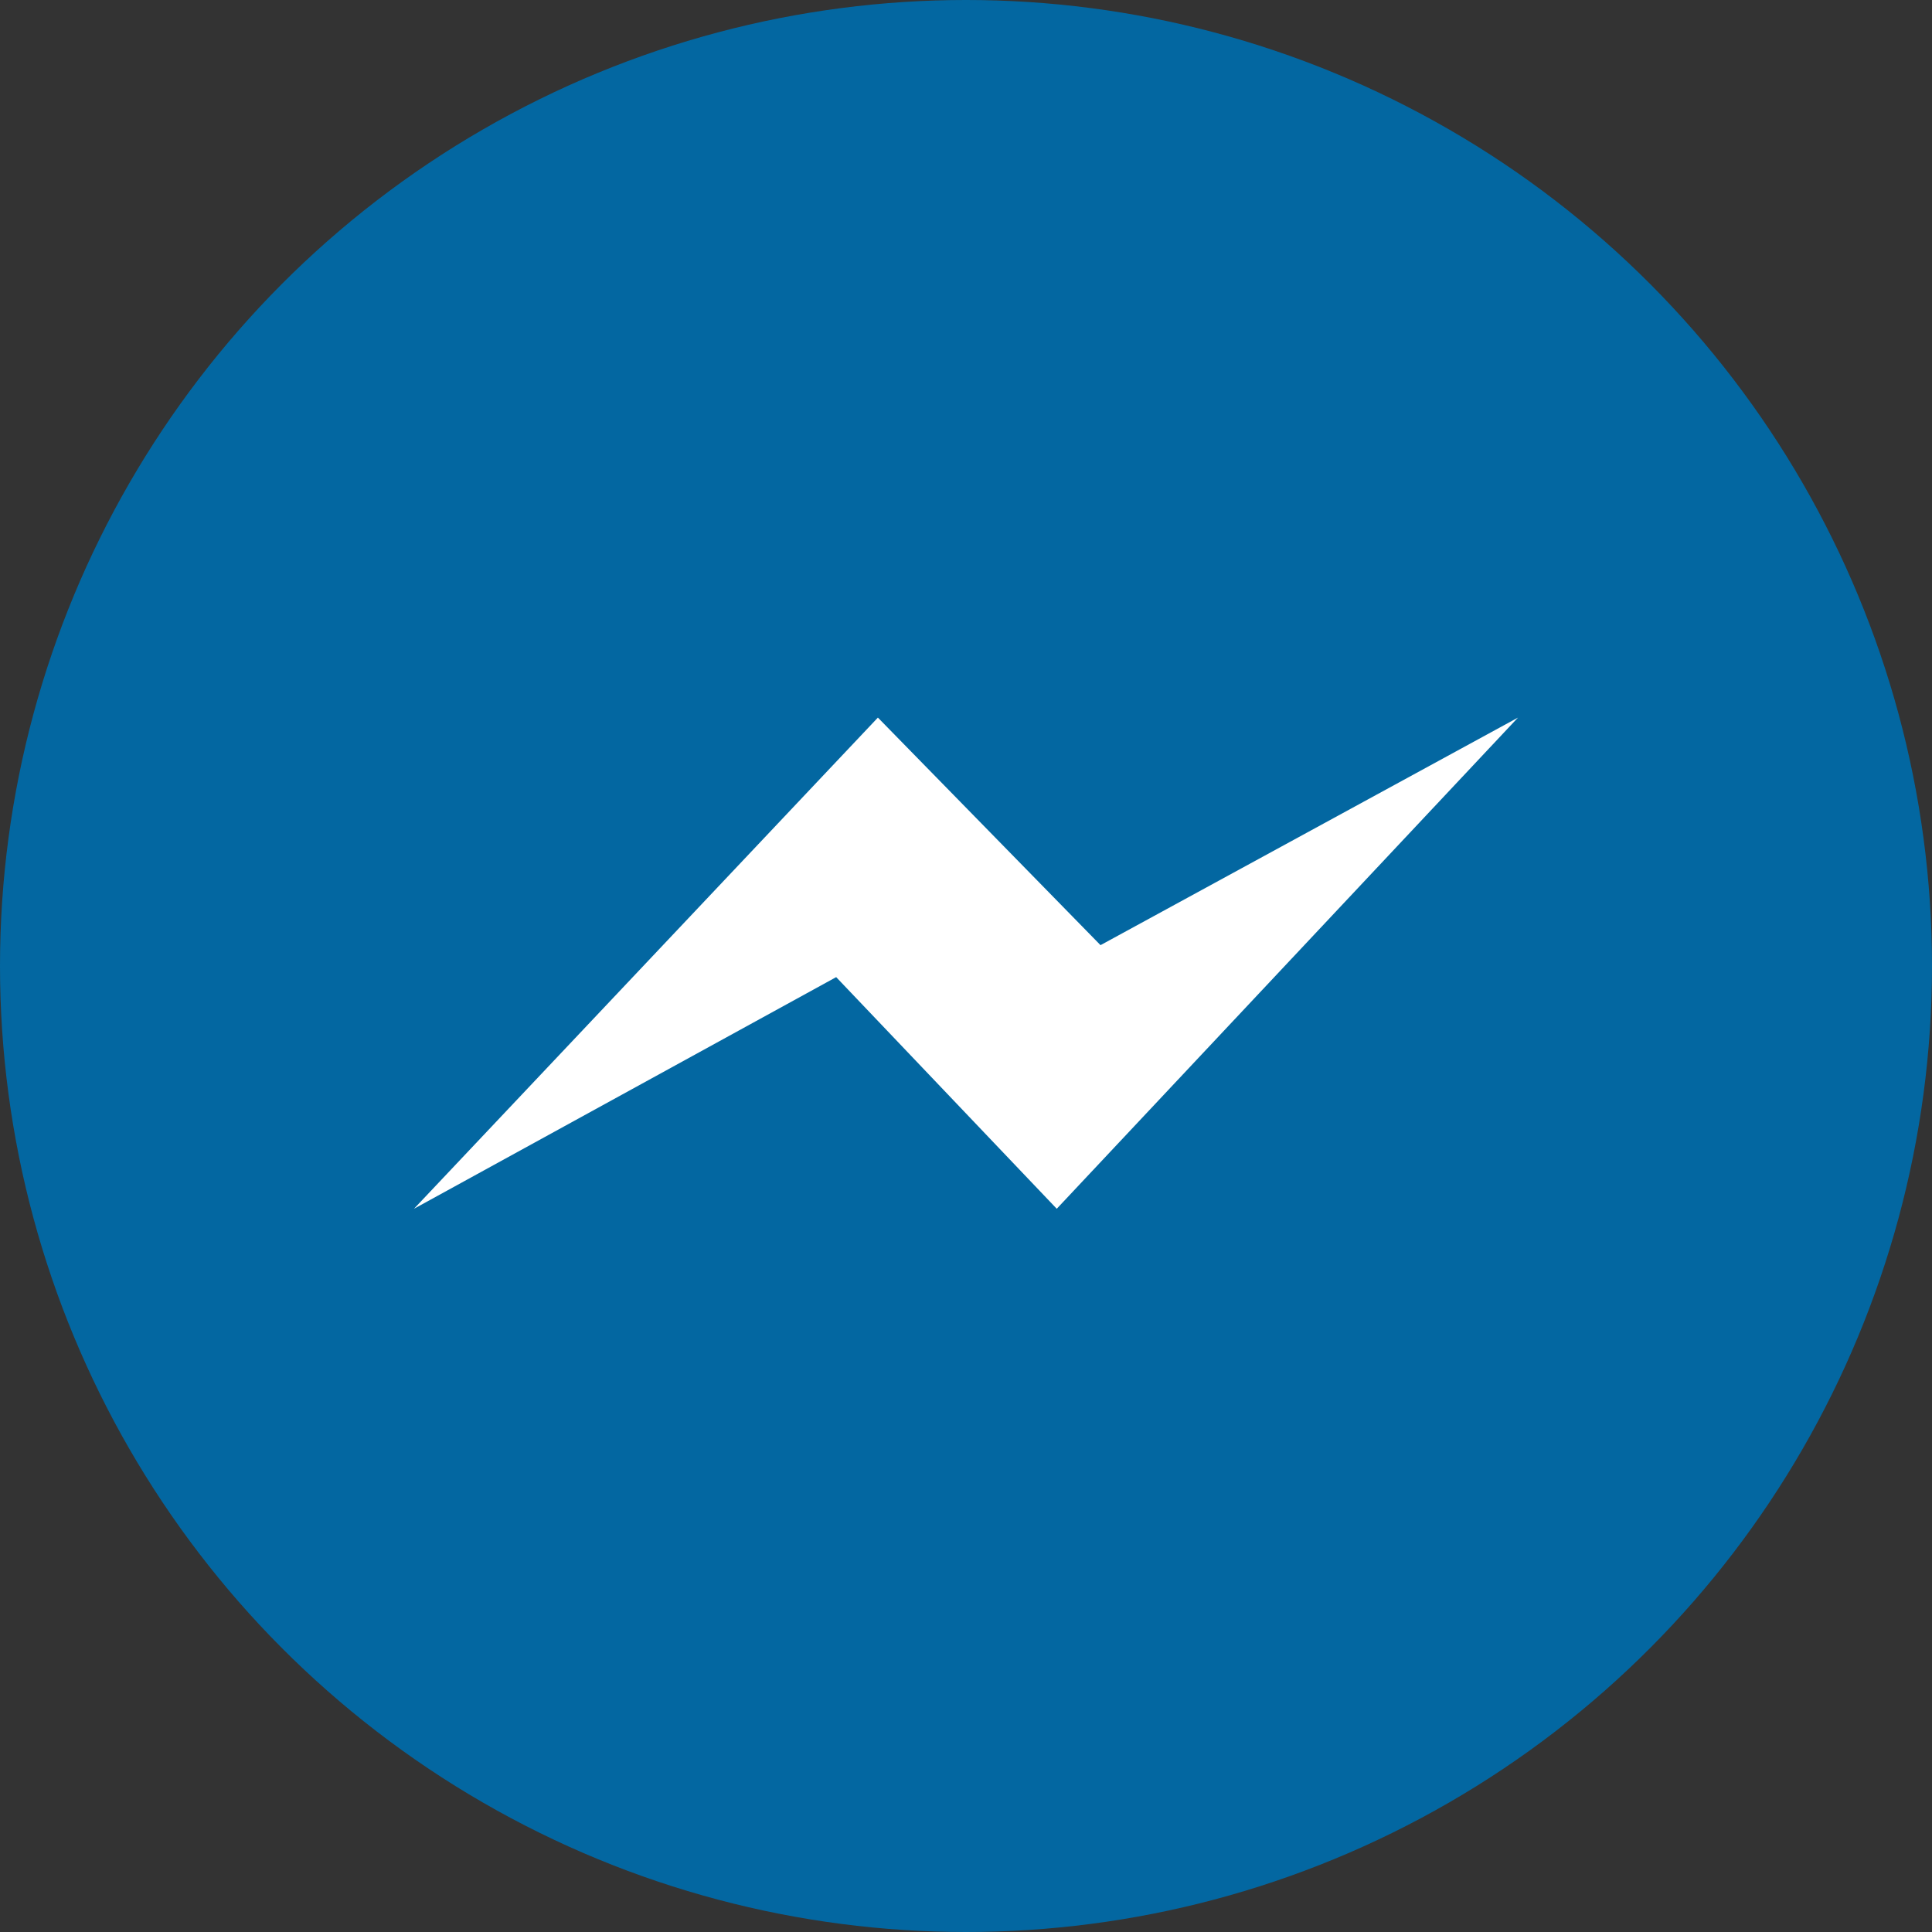 <svg xmlns="http://www.w3.org/2000/svg" xmlns:xlink="http://www.w3.org/1999/xlink" width="66px" height="66px" viewBox="0 0 66 66" version="1.1">
    <rect x="0" y="0" width="66" height="66" fill="#333333" stroke="none"/>
    <!-- Generator: Sketch 43.2 (39069) - http://www.bohemiancoding.com/sketch -->
    <title>02</title>
    <desc>Created with Sketch.</desc>
    <defs/>
    <g id="Linear" stroke="none" stroke-width="1" fill="none" fill-rule="evenodd">
        <g id="02">
            <circle id="Oval-Copy-4" fill="#0367A1" cx="33" cy="33" r="33"/>
            <polygon id="Shape" fill="#FFFFFF" fill-rule="nonzero" points="29.99 24.514 14.143 41.293 28.565 33.38 36.1 41.293 51.857 24.514 37.595 32.288 29.99 24.514"/>
        </g>
    </g>
</svg>
